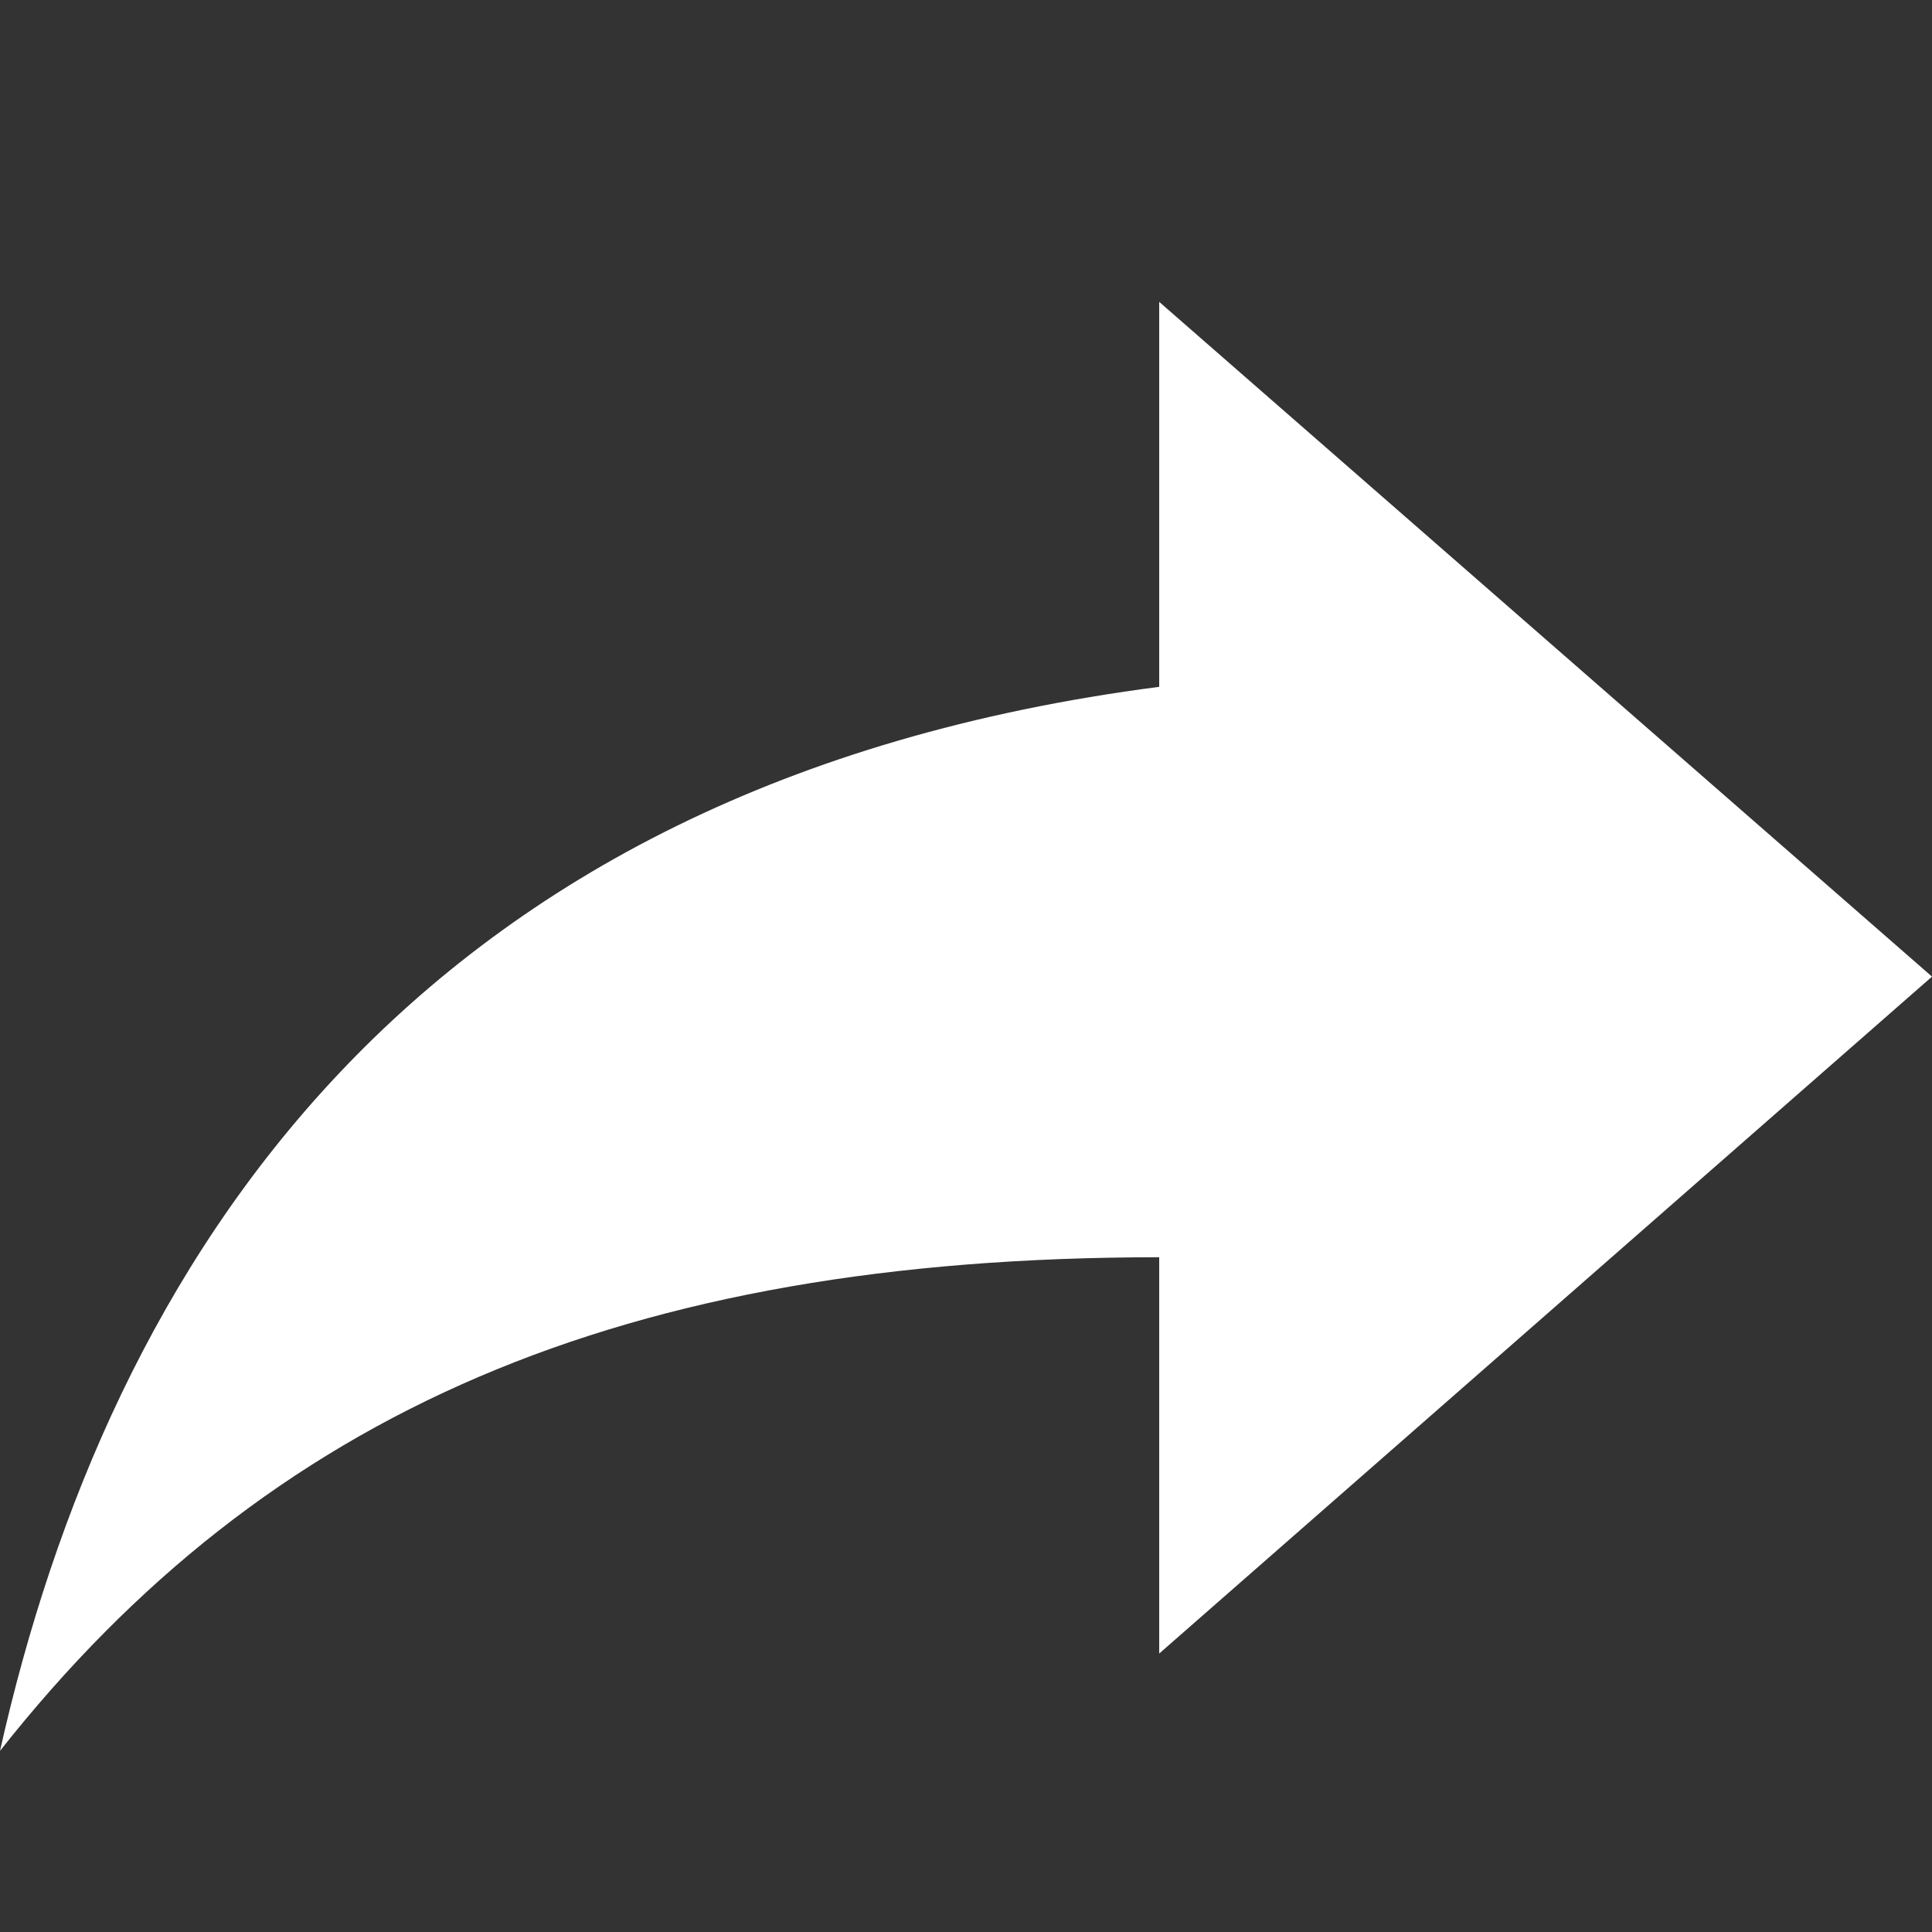 <svg width="16" height="16" viewBox="0 0 16 16" fill="none" xmlns="http://www.w3.org/2000/svg" class="Actions___StyledEmbedIcon3-sc-1wscv0o-8 cgRWar"><rect x="0" y="0" width="16" height="16" fill="#333333" stroke="none"/><path fill-rule="evenodd" clip-rule="evenodd" d="M9.6 10.412V13.694L16 8.088L9.6 2.5V5.688C3.38 6.494 0.9 10.488 0 14.5C2.22 11.688 5.16 10.412 9.6 10.412V10.412Z" fill="#ffff"></path></svg>